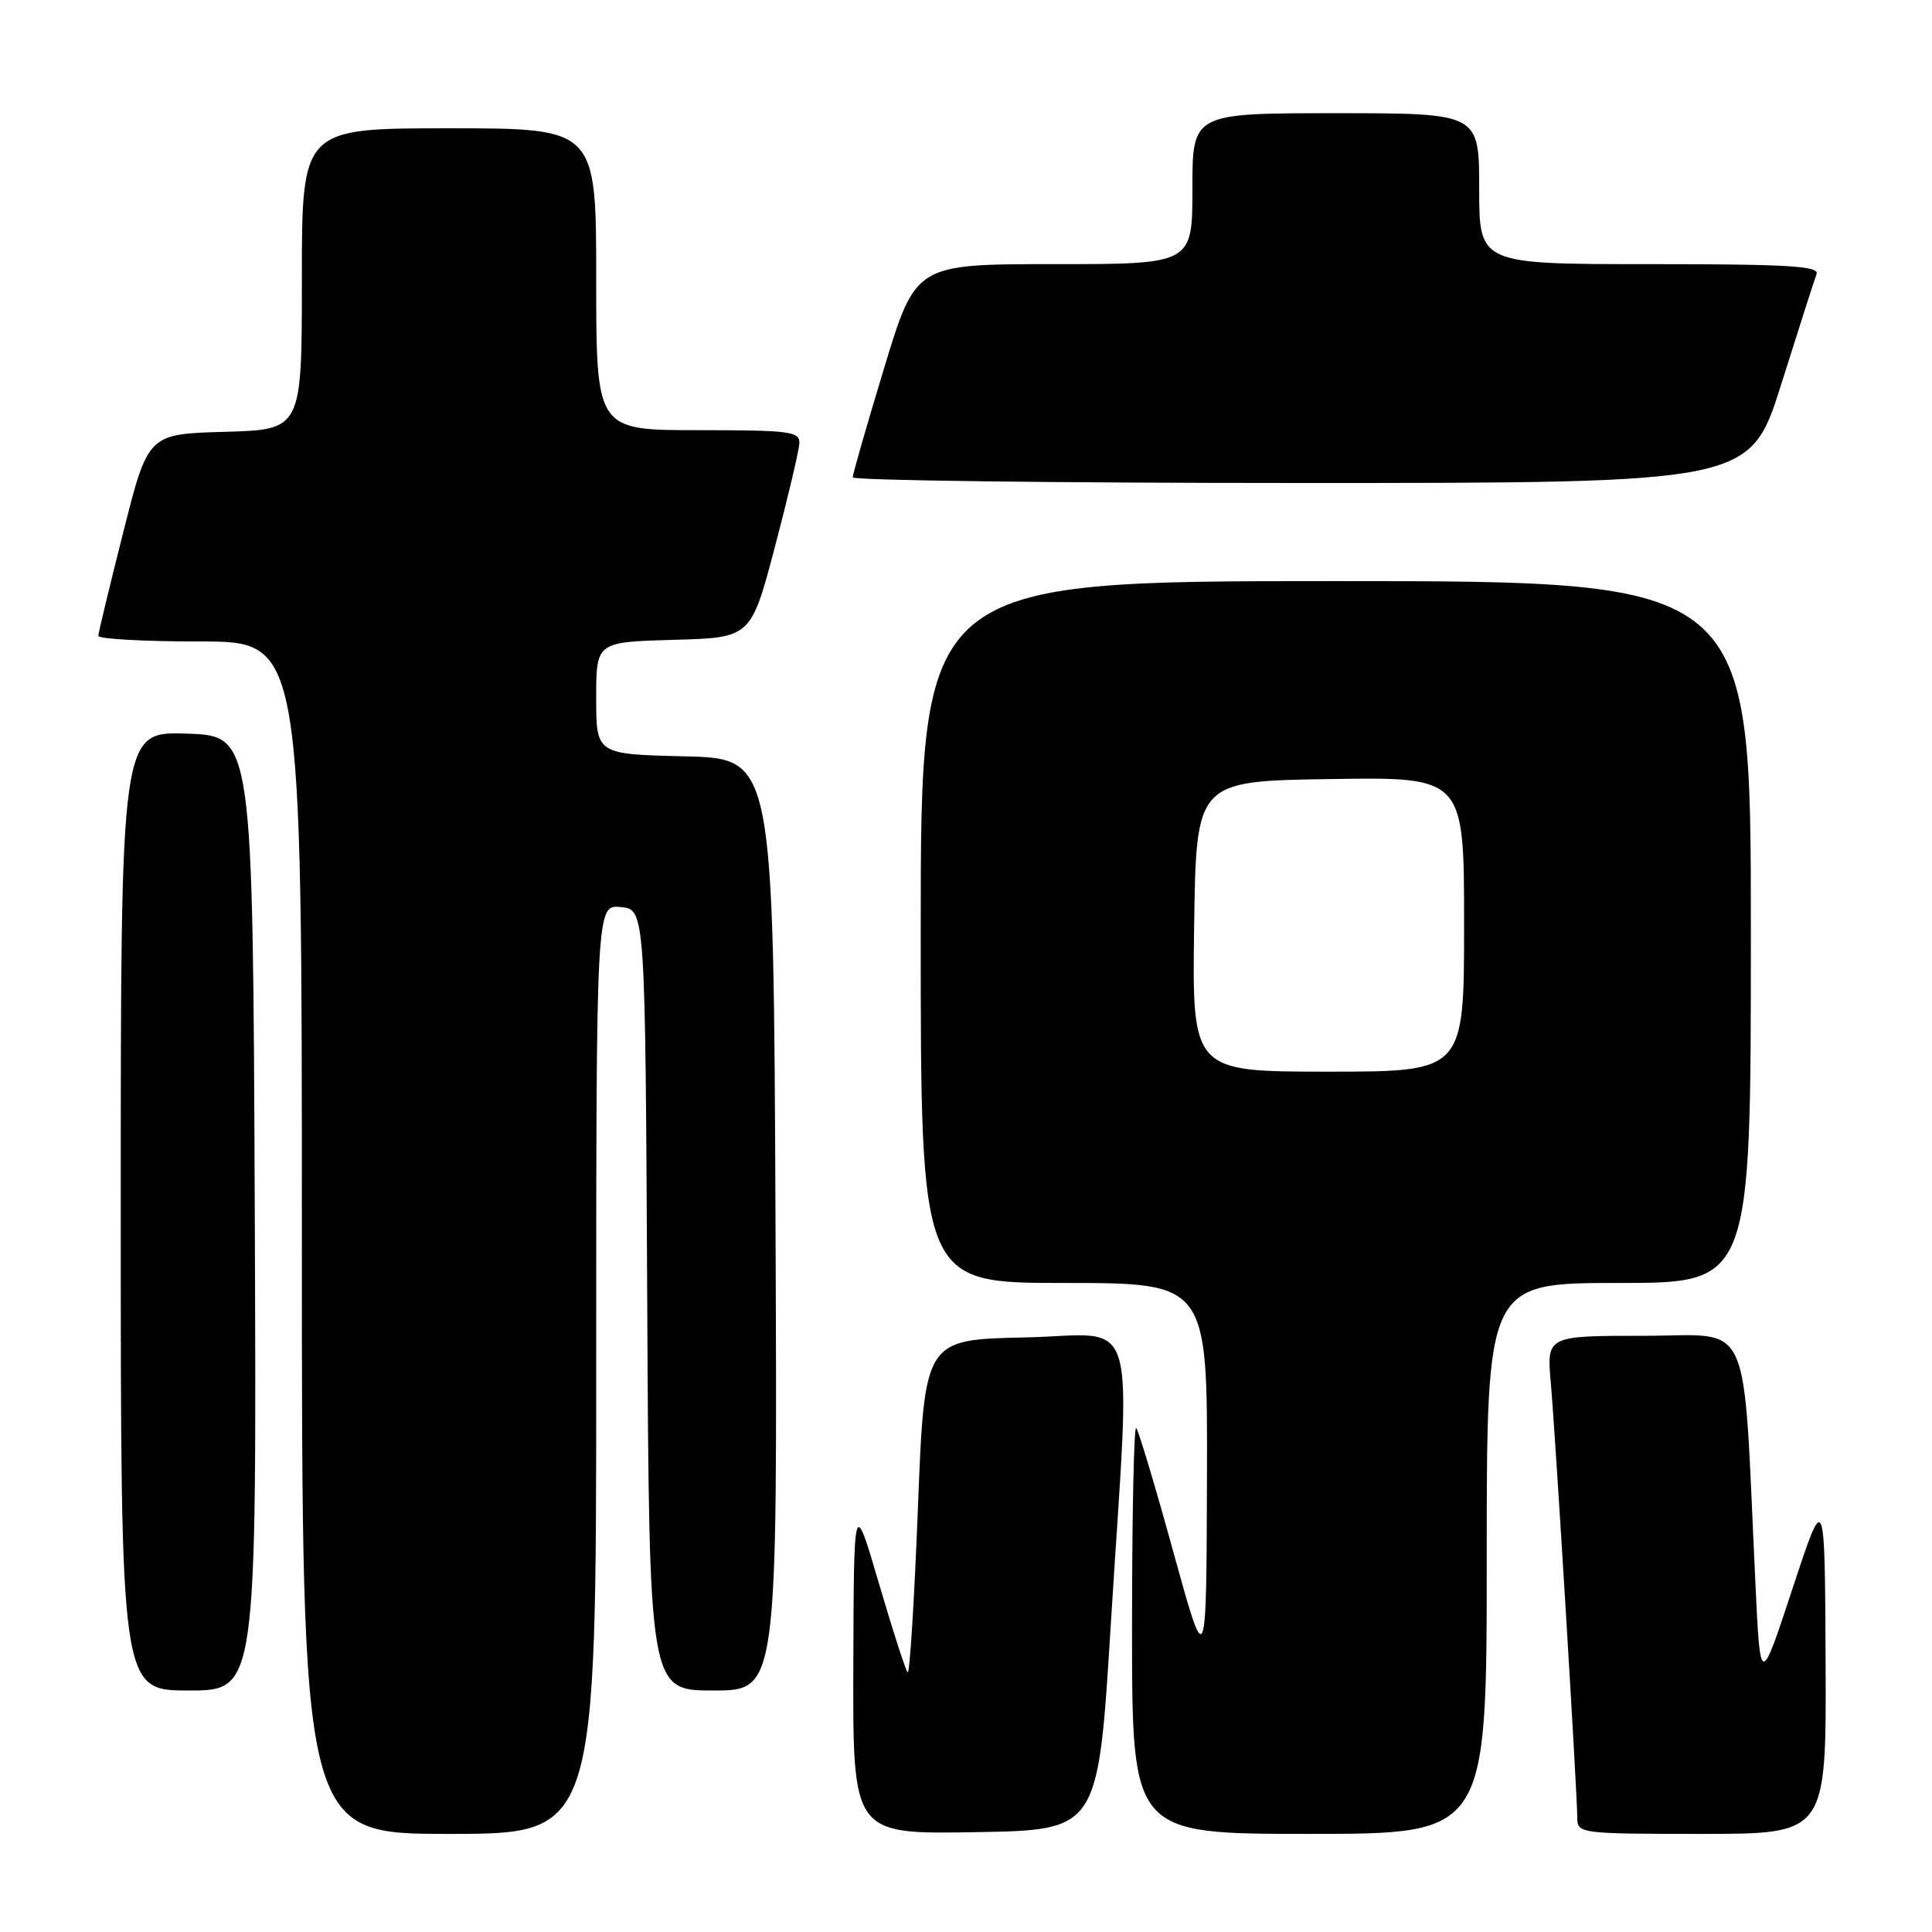 <?xml version="1.0" encoding="UTF-8" standalone="no"?>
<!DOCTYPE svg PUBLIC "-//W3C//DTD SVG 1.1//EN" "http://www.w3.org/Graphics/SVG/1.1/DTD/svg11.dtd" >
<svg xmlns="http://www.w3.org/2000/svg" xmlns:xlink="http://www.w3.org/1999/xlink" version="1.1" viewBox="0 0 256 256">
 <g >
 <path fill="currentColor"
d=" M 79.00 181.44 C 79.00 119.87 79.00 119.87 82.25 120.19 C 85.50 120.50 85.50 120.50 85.76 172.25 C 86.02 224.00 86.02 224.00 94.52 224.00 C 103.02 224.00 103.02 224.00 102.76 162.25 C 102.50 100.50 102.50 100.50 90.75 100.22 C 79.00 99.94 79.00 99.94 79.00 92.50 C 79.00 85.07 79.00 85.07 89.25 84.78 C 99.50 84.50 99.50 84.50 102.67 72.50 C 104.41 65.90 105.87 59.71 105.92 58.75 C 105.99 57.17 104.72 57.00 92.50 57.00 C 79.00 57.00 79.00 57.00 79.00 37.00 C 79.00 17.00 79.00 17.00 59.50 17.00 C 40.00 17.00 40.00 17.00 40.00 36.97 C 40.00 56.93 40.00 56.93 29.81 57.22 C 19.62 57.50 19.62 57.50 16.34 70.50 C 14.53 77.65 13.04 83.84 13.03 84.25 C 13.01 84.66 19.07 85.00 26.50 85.00 C 40.00 85.00 40.00 85.00 40.00 164.00 C 40.00 243.00 40.00 243.00 59.50 243.00 C 79.00 243.00 79.00 243.00 79.00 181.44 Z  M 147.17 215.50 C 149.85 172.33 151.21 176.90 135.75 177.22 C 122.50 177.50 122.50 177.50 121.63 199.80 C 121.15 212.06 120.54 221.87 120.27 221.60 C 120.00 221.33 118.28 216.02 116.46 209.80 C 113.14 198.50 113.14 198.50 113.07 220.77 C 113.00 243.05 113.00 243.05 129.25 242.77 C 145.50 242.50 145.50 242.50 147.17 215.50 Z  M 197.00 206.50 C 197.00 170.00 197.00 170.00 214.50 170.00 C 232.00 170.00 232.00 170.00 232.00 123.50 C 232.00 77.00 232.00 77.00 177.00 77.00 C 122.00 77.00 122.00 77.00 122.00 123.50 C 122.00 170.00 122.00 170.00 141.00 170.00 C 160.00 170.00 160.00 170.00 159.93 195.75 C 159.85 221.50 159.85 221.50 155.47 205.63 C 153.07 196.90 150.85 189.52 150.55 189.21 C 150.25 188.91 150.00 200.89 150.00 215.83 C 150.00 243.00 150.00 243.00 173.50 243.00 C 197.00 243.00 197.00 243.00 197.00 206.50 Z  M 241.90 220.25 C 241.80 197.50 241.80 197.50 237.52 210.48 C 233.25 223.47 233.25 223.47 232.61 209.98 C 230.88 173.64 232.38 177.00 217.86 177.00 C 204.94 177.00 204.94 177.00 205.49 183.25 C 206.12 190.35 209.00 237.78 209.00 240.93 C 209.00 242.94 209.49 243.00 225.50 243.00 C 242.00 243.00 242.00 243.00 241.90 220.25 Z  M 33.76 160.75 C 33.50 97.50 33.50 97.50 24.75 97.21 C 16.00 96.92 16.00 96.92 16.00 160.46 C 16.00 224.00 16.00 224.00 25.01 224.00 C 34.01 224.00 34.01 224.00 33.76 160.75 Z  M 236.05 50.83 C 238.33 43.59 240.42 37.07 240.70 36.33 C 241.12 35.25 237.03 35.00 218.61 35.00 C 196.00 35.00 196.00 35.00 196.00 25.00 C 196.00 15.00 196.00 15.00 177.00 15.00 C 158.00 15.00 158.00 15.00 158.00 25.00 C 158.00 35.00 158.00 35.00 139.67 35.00 C 121.33 35.00 121.33 35.00 117.16 48.75 C 114.86 56.31 112.99 62.84 112.99 63.25 C 113.00 63.66 139.76 64.00 172.46 64.00 C 231.91 64.00 231.91 64.00 236.05 50.83 Z  M 158.23 122.75 C 158.50 103.50 158.50 103.50 176.25 103.23 C 194.00 102.95 194.00 102.95 194.00 122.48 C 194.00 142.00 194.00 142.00 175.98 142.00 C 157.96 142.00 157.96 142.00 158.23 122.75 Z "/>
</g>
</svg>